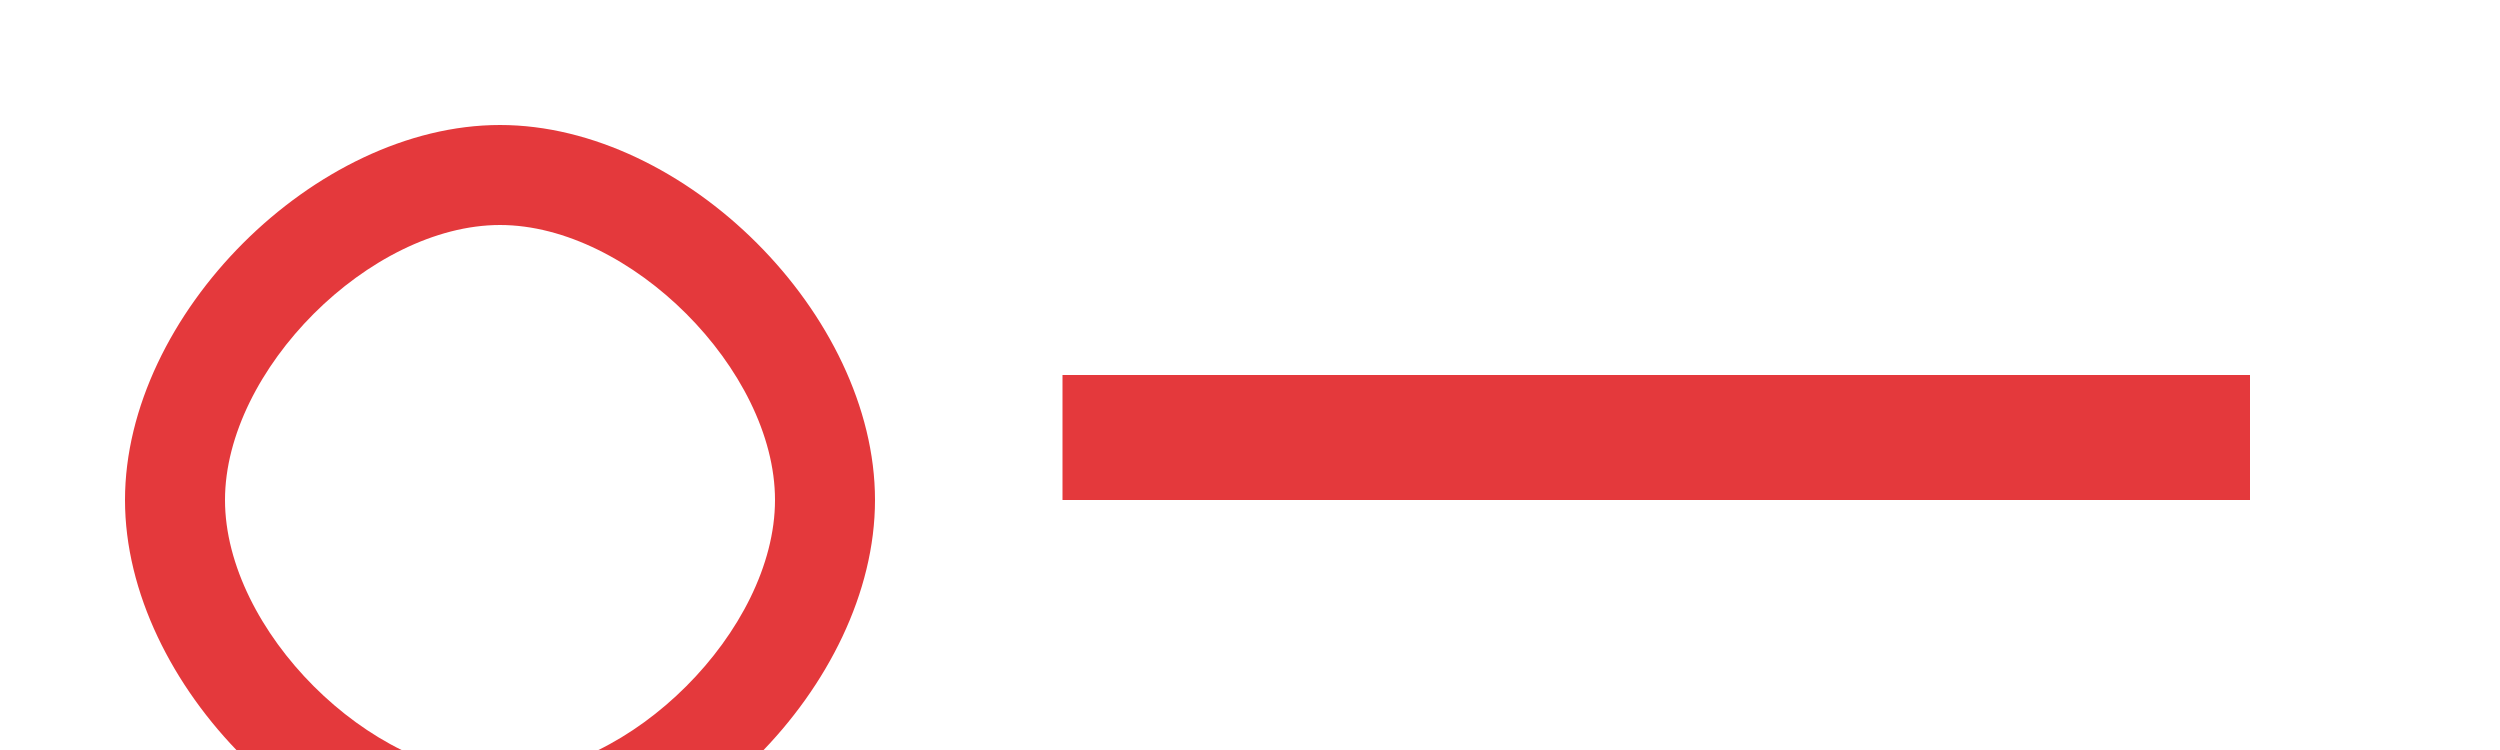 <?xml version="1.0" encoding="UTF-8"?>
<svg width="200" height="60" viewBox="0 0 200 60" fill="none" xmlns="http://www.w3.org/2000/svg">
  <path d="M40 10C25.2 10 10 25.2 10 40C10 54.8 25.2 70 40 70C54.8 70 70 54.8 70 40C70 25.2 54.8 10 40 10ZM40 62C29.6 62 18 50.4 18 40C18 29.6 29.6 18 40 18C50.4 18 62 29.6 62 40C62 50.4 50.4 62 40 62Z" fill="#E4393C"/>
  <path d="M85 30H180V40H85V30Z" fill="#E4393C"/>
</svg> 